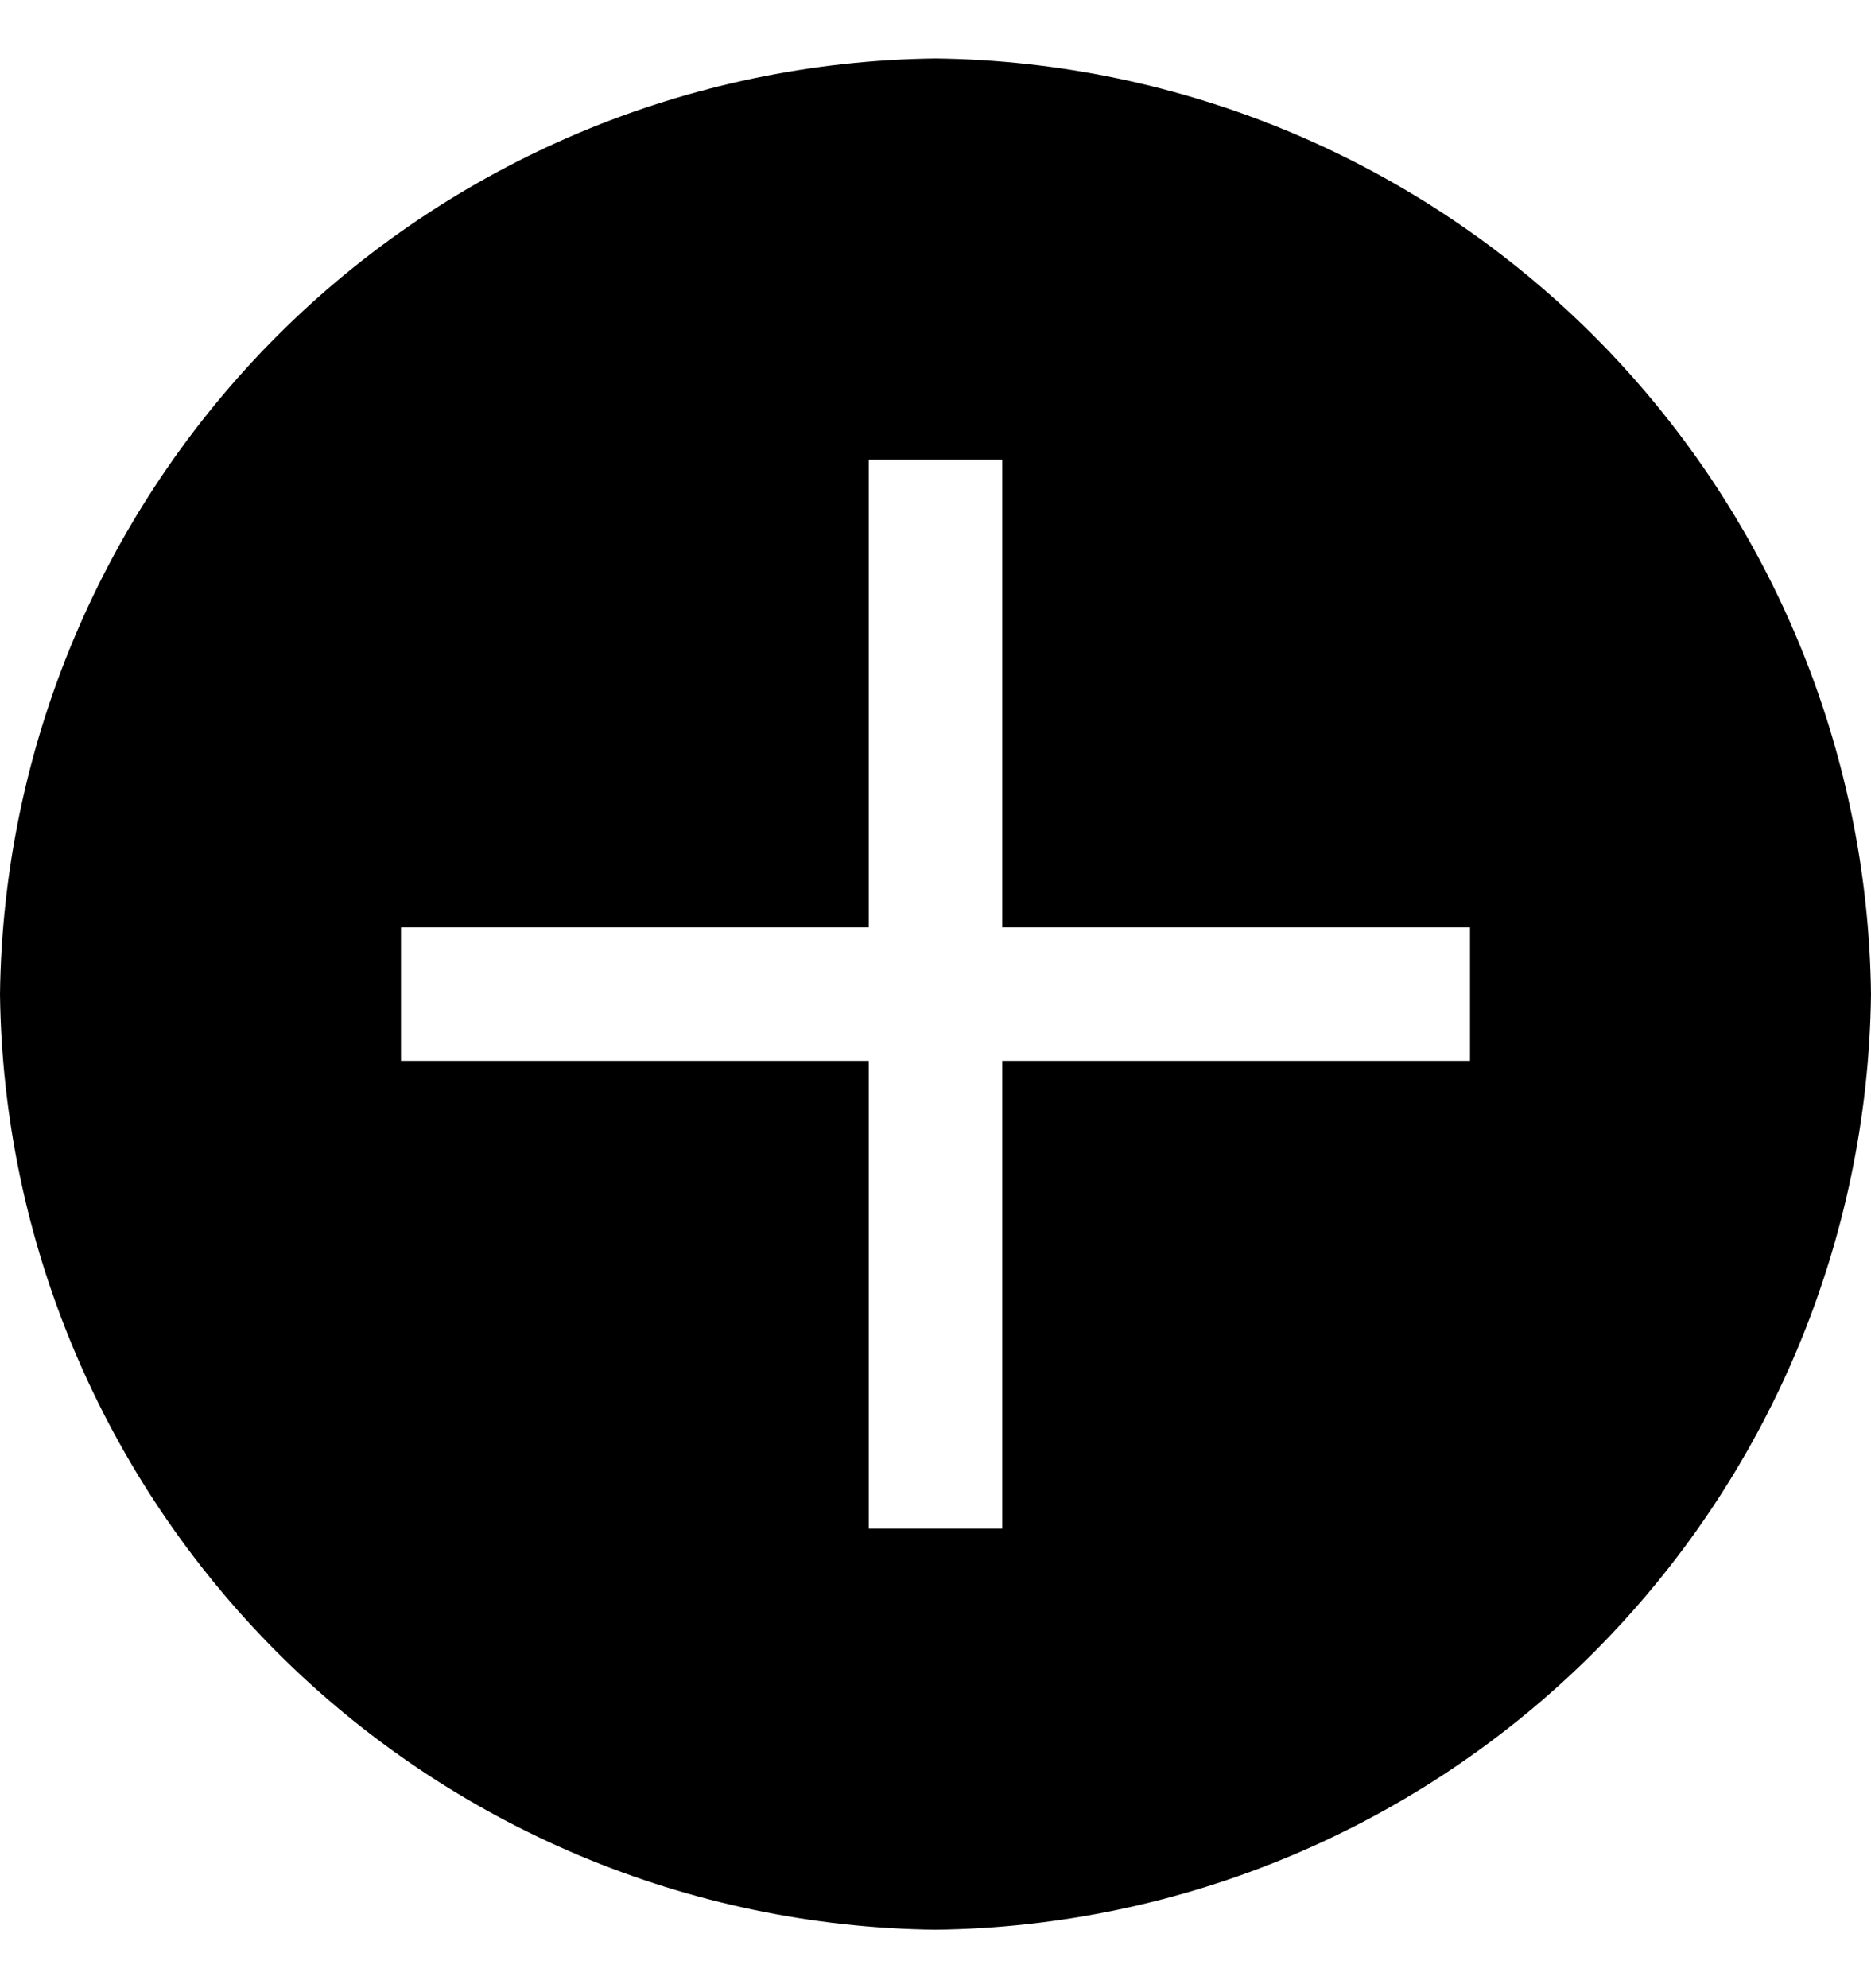 <svg width="16" height="17" viewBox="0 0 16 17" fill="none" xmlns="http://www.w3.org/2000/svg">
<g clip-path="url(#clip0_106_251)">
<path d="M8 0.5C5.886 0.526 3.866 1.377 2.371 2.871C0.877 4.366 0.026 6.386 0 8.5C0.026 10.614 0.877 12.634 2.371 14.129C3.866 15.623 5.886 16.474 8 16.5C10.114 16.474 12.134 15.623 13.629 14.129C15.123 12.634 15.975 10.614 16 8.5C15.975 6.386 15.123 4.366 13.629 2.871C12.134 1.377 10.114 0.526 8 0.5ZM12.571 9.071H8.571V13.071H7.429V9.071H3.429V7.929H7.429V3.929H8.571V7.929H12.571V9.071Z" fill="black"/>
</g>
<defs>
<clipPath id="clip0_106_251">
<rect width="16" height="16" fill="white" transform="translate(0 0.5)"/>
</clipPath>
</defs>
</svg>
